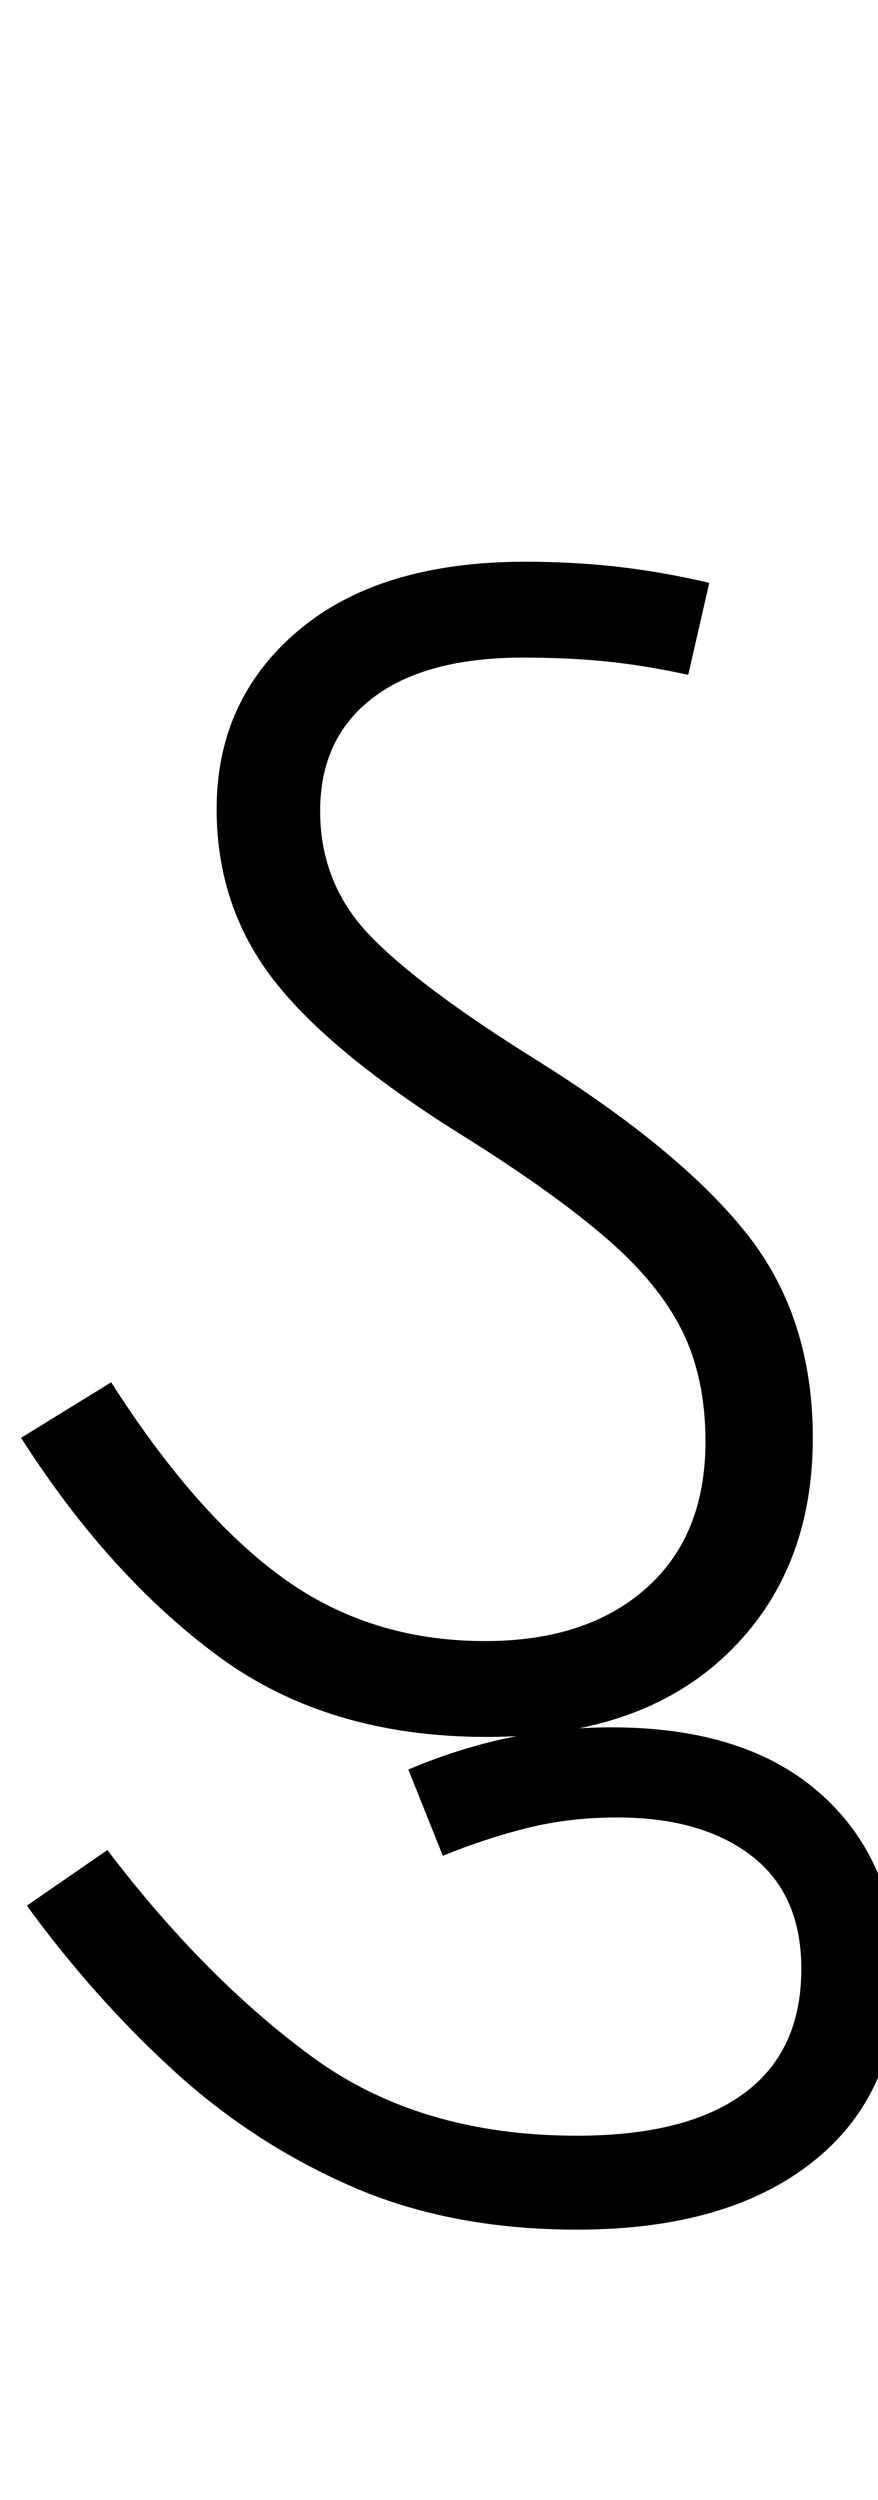<svg xmlns="http://www.w3.org/2000/svg" xmlns:xlink="http://www.w3.org/1999/xlink" width="45.8" height="130.4"><path d="M25.40 90.60L25.40 90.60Q17.10 90.60 11.40 86.40Q5.70 82.20 1.10 75L1.10 75L5.80 72.10Q10.20 79 14.75 82.30Q19.30 85.60 25.30 85.60L25.30 85.60Q30.60 85.60 33.70 82.85Q36.80 80.10 36.80 75.20L36.80 75.20Q36.80 71.90 35.60 69.45Q34.40 67 31.70 64.65Q29 62.30 24.40 59.40L24.40 59.40Q17.30 55.00 14.30 51.15Q11.30 47.30 11.30 42.20L11.30 42.20Q11.30 36.50 15.55 32.90Q19.80 29.30 27.40 29.30L27.40 29.30Q29.80 29.30 32.10 29.55Q34.40 29.80 37 30.40L37 30.40L35.90 35.20Q33.60 34.70 31.60 34.50Q29.60 34.30 27.30 34.30L27.30 34.30Q22.20 34.30 19.45 36.40Q16.70 38.50 16.70 42.30L16.70 42.30Q16.70 46.10 19.30 48.80Q21.90 51.50 28 55.30L28 55.30Q35.50 60.00 38.95 64.35Q42.40 68.70 42.40 75L42.40 75Q42.40 82.00 37.90 86.30Q33.40 90.60 25.40 90.60ZM30.10 116.30L30.10 116.30Q23.50 116.30 18.35 114.05Q13.20 111.80 9.05 108.00Q4.90 104.20 1.40 99.40L1.40 99.40L5.60 96.50Q10.70 103.20 16.30 107.30Q21.90 111.40 30.10 111.40L30.10 111.40Q35.80 111.40 38.80 109.20Q41.80 107.00 41.80 102.70L41.80 102.70Q41.80 98.80 39.20 96.80Q36.60 94.80 32.20 94.80L32.20 94.80Q29.70 94.80 27.50 95.35Q25.30 95.90 23.10 96.80L23.10 96.80L21.30 92.30Q23.90 91.20 26.50 90.65Q29.10 90.10 31.90 90.10L31.90 90.10Q39 90.10 42.90 93.65Q46.80 97.20 46.80 103.10L46.80 103.10Q46.80 109.30 42.35 112.80Q37.90 116.30 30.10 116.30Z"/></svg>
